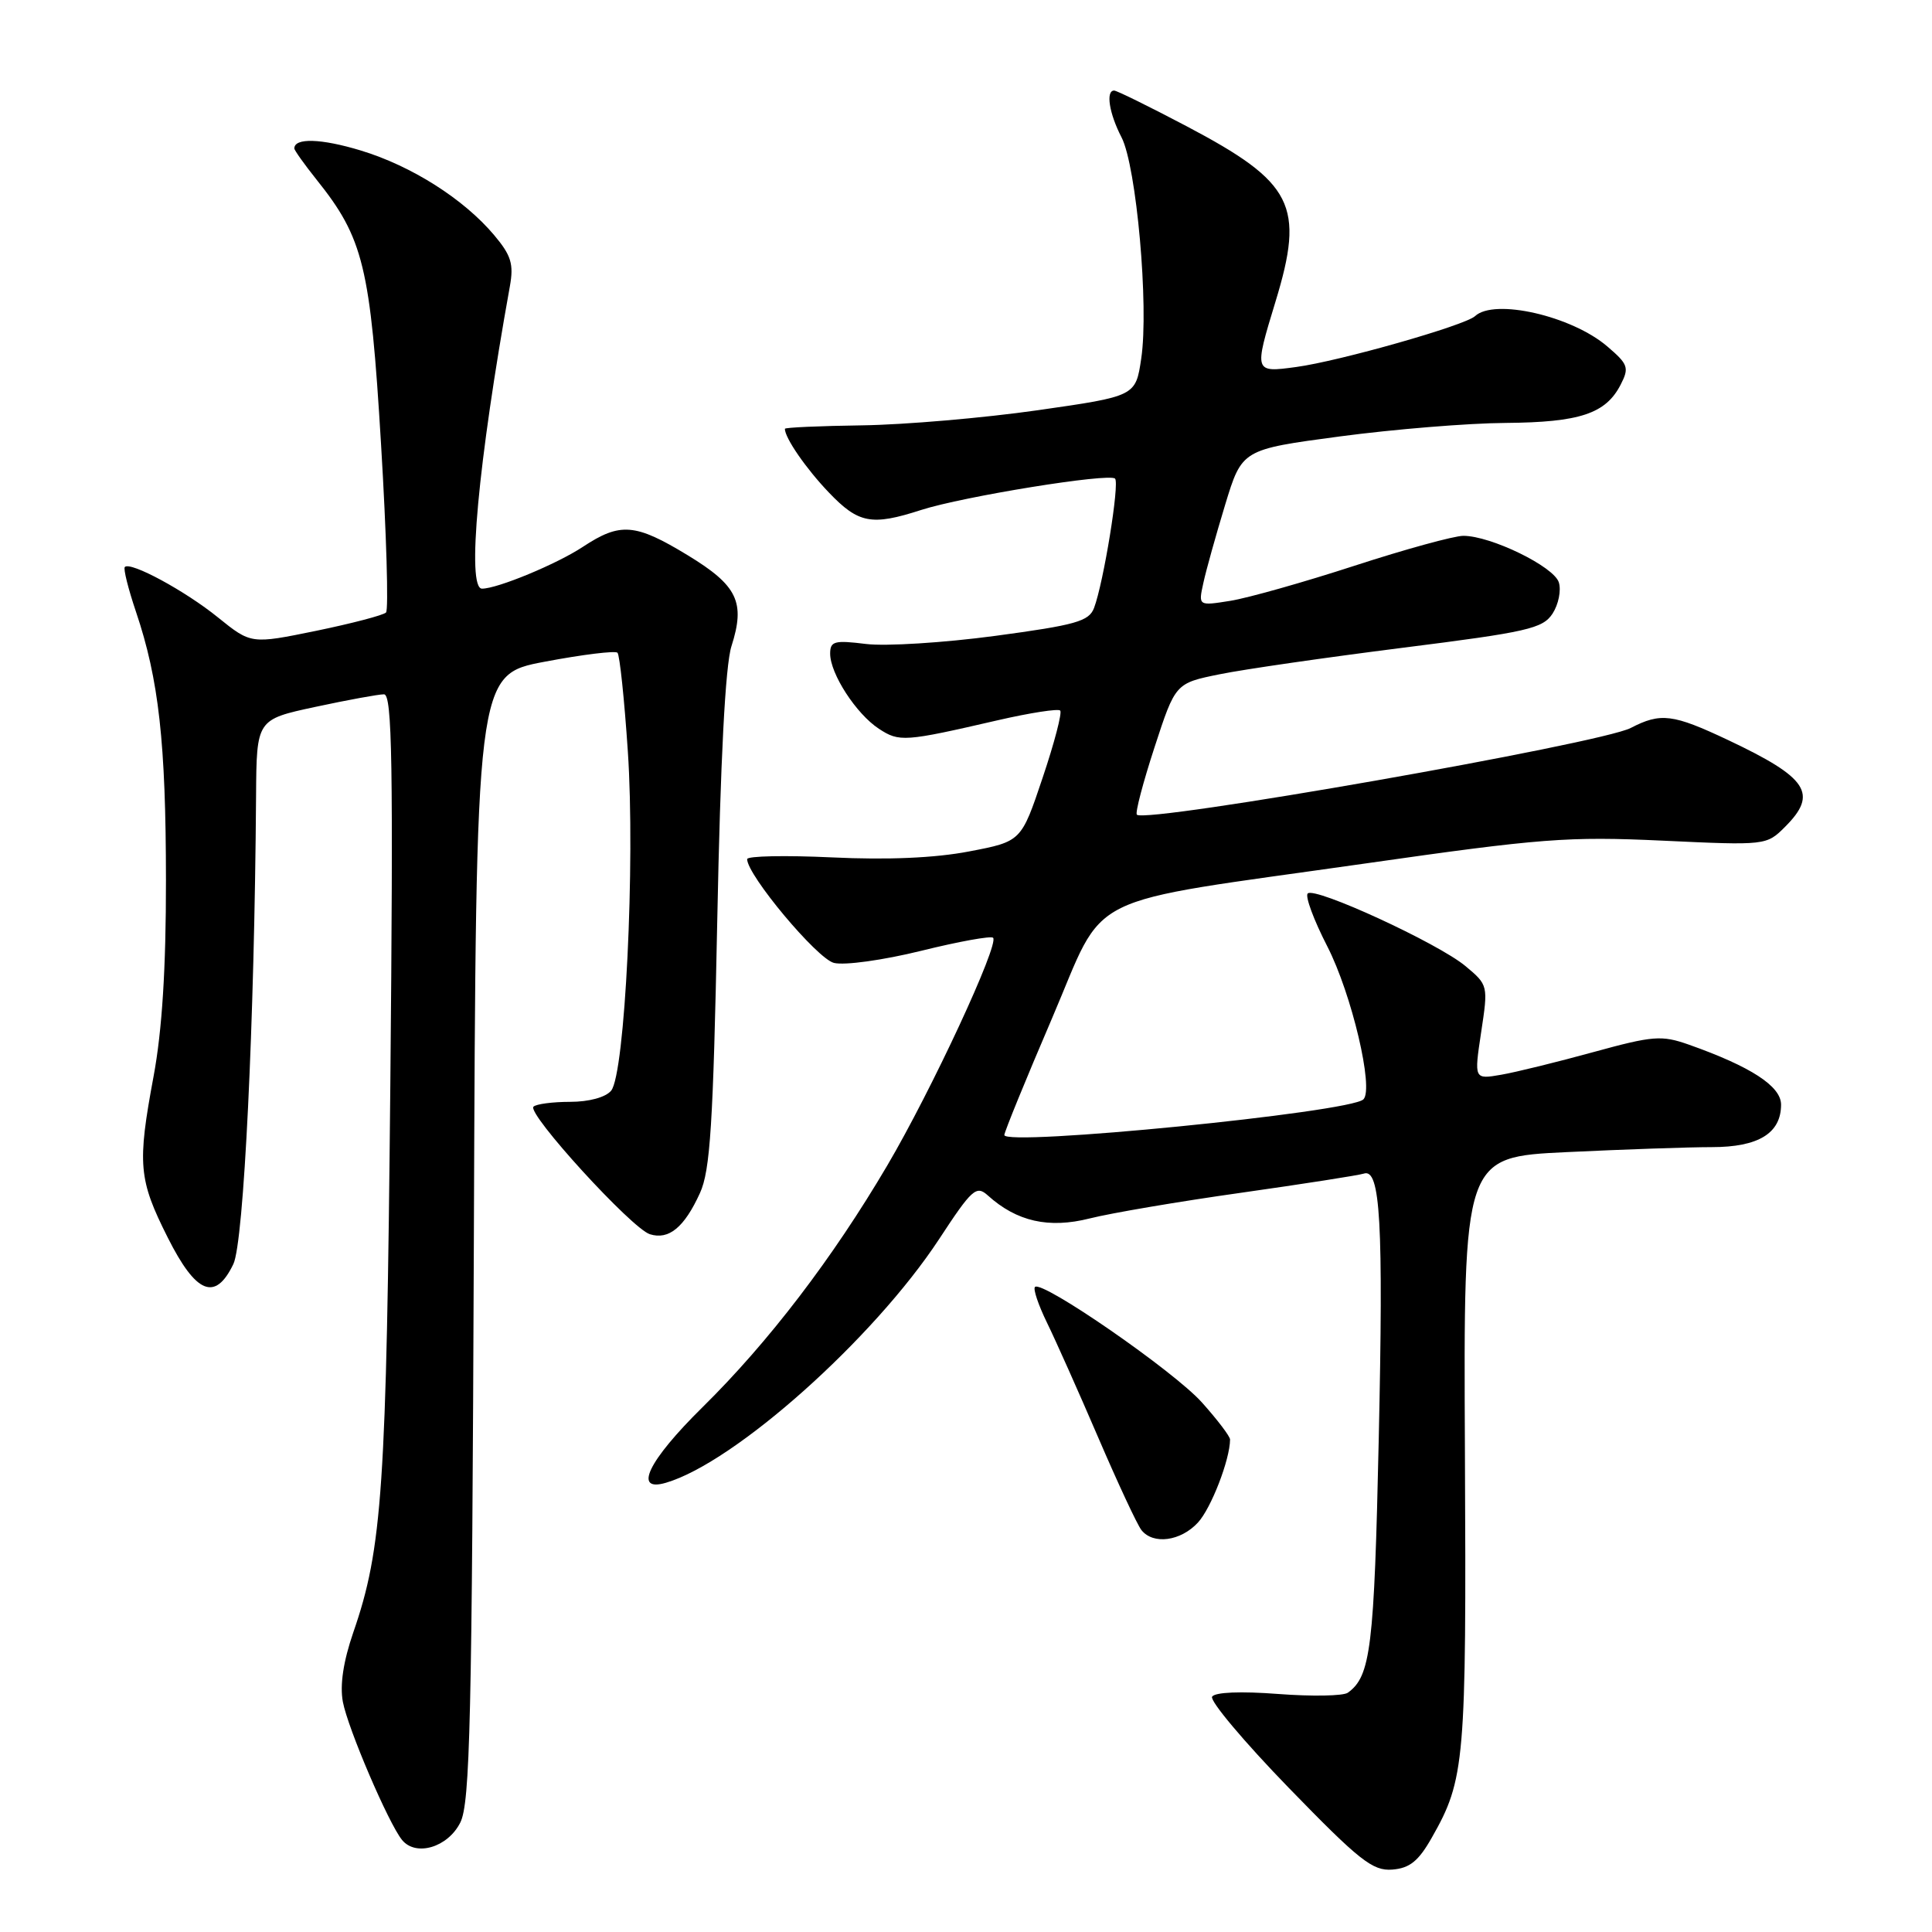 <?xml version="1.0" encoding="UTF-8" standalone="no"?>
<!DOCTYPE svg PUBLIC "-//W3C//DTD SVG 1.1//EN" "http://www.w3.org/Graphics/SVG/1.1/DTD/svg11.dtd" >
<svg xmlns="http://www.w3.org/2000/svg" xmlns:xlink="http://www.w3.org/1999/xlink" version="1.1" viewBox="0 0 256 256">
 <g >
 <path fill="currentColor"
d=" M 189.72 243.50 C 194.12 235.77 194.31 233.48 194.11 192.41 C 193.92 153.31 193.92 153.31 207.62 152.66 C 215.15 152.30 223.80 152.00 226.83 152.00 C 233.01 152.00 236.00 150.16 236.00 146.37 C 236.00 143.92 231.98 141.32 223.75 138.41 C 220.16 137.15 219.04 137.24 211.16 139.40 C 206.40 140.71 200.88 142.07 198.91 142.41 C 195.32 143.03 195.32 143.03 196.26 136.78 C 197.20 130.58 197.19 130.52 194.18 128.01 C 190.55 124.98 174.21 117.46 173.28 118.39 C 172.91 118.75 174.08 121.91 175.88 125.41 C 179.11 131.72 182.07 144.26 180.66 145.67 C 178.94 147.40 132.94 151.95 133.08 150.39 C 133.12 149.90 135.95 142.97 139.37 135.00 C 146.74 117.82 142.56 119.89 180.95 114.41 C 204.19 111.09 207.75 110.81 220.28 111.39 C 233.99 112.03 234.07 112.02 236.53 109.56 C 240.93 105.16 239.57 103.07 229.00 98.07 C 221.65 94.60 220.06 94.40 216.08 96.46 C 212.02 98.56 151.76 109.14 150.64 107.95 C 150.40 107.70 151.46 103.68 152.98 99.02 C 155.75 90.53 155.75 90.53 161.63 89.34 C 164.86 88.68 175.77 87.11 185.89 85.83 C 202.39 83.75 204.42 83.29 205.72 81.31 C 206.51 80.09 206.89 78.22 206.55 77.16 C 205.88 75.06 197.54 71.00 193.90 71.00 C 192.68 71.00 186.19 72.78 179.49 74.96 C 172.79 77.14 165.39 79.23 163.04 79.61 C 158.78 80.29 158.78 80.29 159.45 77.25 C 159.81 75.57 161.12 70.90 162.34 66.88 C 164.57 59.56 164.57 59.56 177.53 57.83 C 184.67 56.88 194.55 56.07 199.50 56.04 C 209.33 55.96 212.76 54.82 214.74 50.98 C 215.90 48.72 215.75 48.27 212.97 45.90 C 208.26 41.86 197.99 39.51 195.45 41.89 C 194.13 43.12 177.51 47.85 171.75 48.63 C 166.16 49.39 166.15 49.35 169.00 40.00 C 172.91 27.20 171.40 24.20 157.24 16.73 C 152.30 14.13 147.98 12.00 147.63 12.00 C 146.49 12.00 146.97 15.04 148.61 18.20 C 150.59 22.04 152.25 40.62 151.22 47.50 C 150.48 52.50 150.48 52.50 137.49 54.36 C 130.35 55.38 119.89 56.28 114.25 56.36 C 108.61 56.44 104.00 56.64 104.00 56.82 C 104.00 58.03 106.80 62.09 109.82 65.25 C 113.76 69.37 115.48 69.70 122.07 67.57 C 127.64 65.78 146.98 62.65 147.75 63.42 C 148.37 64.04 146.23 77.20 144.97 80.55 C 144.30 82.33 142.56 82.82 131.85 84.26 C 125.06 85.17 117.36 85.65 114.75 85.33 C 110.56 84.81 110.00 84.96 110.00 86.62 C 110.01 89.29 113.45 94.59 116.45 96.56 C 119.17 98.34 119.81 98.30 132.24 95.43 C 136.50 94.45 140.21 93.88 140.48 94.15 C 140.76 94.42 139.71 98.44 138.15 103.07 C 135.32 111.50 135.32 111.50 128.41 112.82 C 123.89 113.69 117.61 113.96 110.25 113.61 C 104.06 113.32 99.00 113.42 99.00 113.84 C 99.00 115.95 108.26 127.03 110.50 127.59 C 111.90 127.94 117.01 127.23 122.05 125.99 C 127.02 124.76 131.31 123.98 131.59 124.26 C 132.43 125.10 123.44 144.46 117.57 154.43 C 110.33 166.73 101.84 177.84 93.08 186.47 C 85.87 193.58 83.85 197.77 88.25 196.47 C 97.38 193.79 115.75 177.40 124.43 164.20 C 128.80 157.53 129.37 157.03 130.89 158.40 C 134.72 161.86 138.96 162.82 144.39 161.45 C 147.20 160.74 156.25 159.20 164.50 158.04 C 172.75 156.87 180.05 155.73 180.71 155.51 C 182.91 154.75 183.32 161.97 182.69 190.72 C 182.09 218.32 181.63 222.11 178.60 224.29 C 178.00 224.73 173.84 224.80 169.36 224.46 C 164.41 224.08 160.98 224.22 160.61 224.82 C 160.28 225.36 164.84 230.79 170.75 236.88 C 180.12 246.53 181.88 247.93 184.48 247.73 C 186.79 247.55 187.96 246.61 189.72 243.50 Z  M 60.99 241.50 C 62.29 238.92 62.54 227.99 62.79 163.95 C 63.07 89.40 63.07 89.40 72.18 87.68 C 77.19 86.73 81.53 86.20 81.82 86.49 C 82.11 86.78 82.73 92.65 83.19 99.54 C 84.19 114.31 82.81 142.32 80.98 144.52 C 80.25 145.40 78.04 146.00 75.54 146.00 C 73.23 146.00 71.04 146.29 70.69 146.64 C 69.79 147.54 83.69 162.77 86.11 163.54 C 88.61 164.33 90.67 162.65 92.75 158.08 C 94.11 155.11 94.50 148.97 95.04 122.00 C 95.46 100.70 96.11 88.17 96.92 85.63 C 98.79 79.79 97.73 77.59 91.12 73.57 C 84.16 69.34 82.19 69.19 77.23 72.46 C 73.78 74.74 65.91 78.00 63.87 78.00 C 61.81 78.00 63.34 61.35 67.56 37.94 C 68.09 35.00 67.74 33.84 65.48 31.16 C 61.45 26.37 54.53 21.98 47.80 19.94 C 42.56 18.35 39.00 18.24 39.00 19.67 C 39.00 19.91 40.33 21.78 41.95 23.81 C 48.16 31.56 49.08 35.35 50.49 58.86 C 51.21 70.76 51.50 80.80 51.15 81.16 C 50.79 81.52 46.62 82.61 41.88 83.59 C 33.27 85.35 33.27 85.35 28.88 81.81 C 24.55 78.30 17.29 74.37 16.54 75.13 C 16.32 75.34 16.99 78.02 18.02 81.07 C 21.05 90.03 21.98 98.43 21.99 116.62 C 22.00 128.32 21.48 136.55 20.35 142.62 C 18.18 154.28 18.35 156.28 22.23 163.99 C 25.98 171.45 28.52 172.48 30.92 167.50 C 32.31 164.62 33.72 135.64 33.93 105.42 C 34.00 95.34 34.00 95.34 41.77 93.67 C 46.05 92.75 50.14 92.00 50.88 92.00 C 51.97 92.00 52.12 101.11 51.72 143.75 C 51.21 197.14 50.67 205.18 46.81 216.31 C 45.49 220.15 45.02 223.27 45.43 225.50 C 46.10 229.04 51.47 241.58 53.27 243.80 C 55.10 246.05 59.34 244.79 60.99 241.50 Z  M 158.73 201.75 C 160.48 199.86 162.97 193.42 162.99 190.75 C 163.00 190.34 161.31 188.12 159.25 185.82 C 155.53 181.67 138.07 169.60 137.14 170.53 C 136.87 170.80 137.59 172.92 138.73 175.26 C 139.87 177.59 142.93 184.45 145.53 190.50 C 148.13 196.55 150.70 202.06 151.25 202.75 C 152.81 204.71 156.45 204.22 158.73 201.75 Z "/>
</g>
</svg>